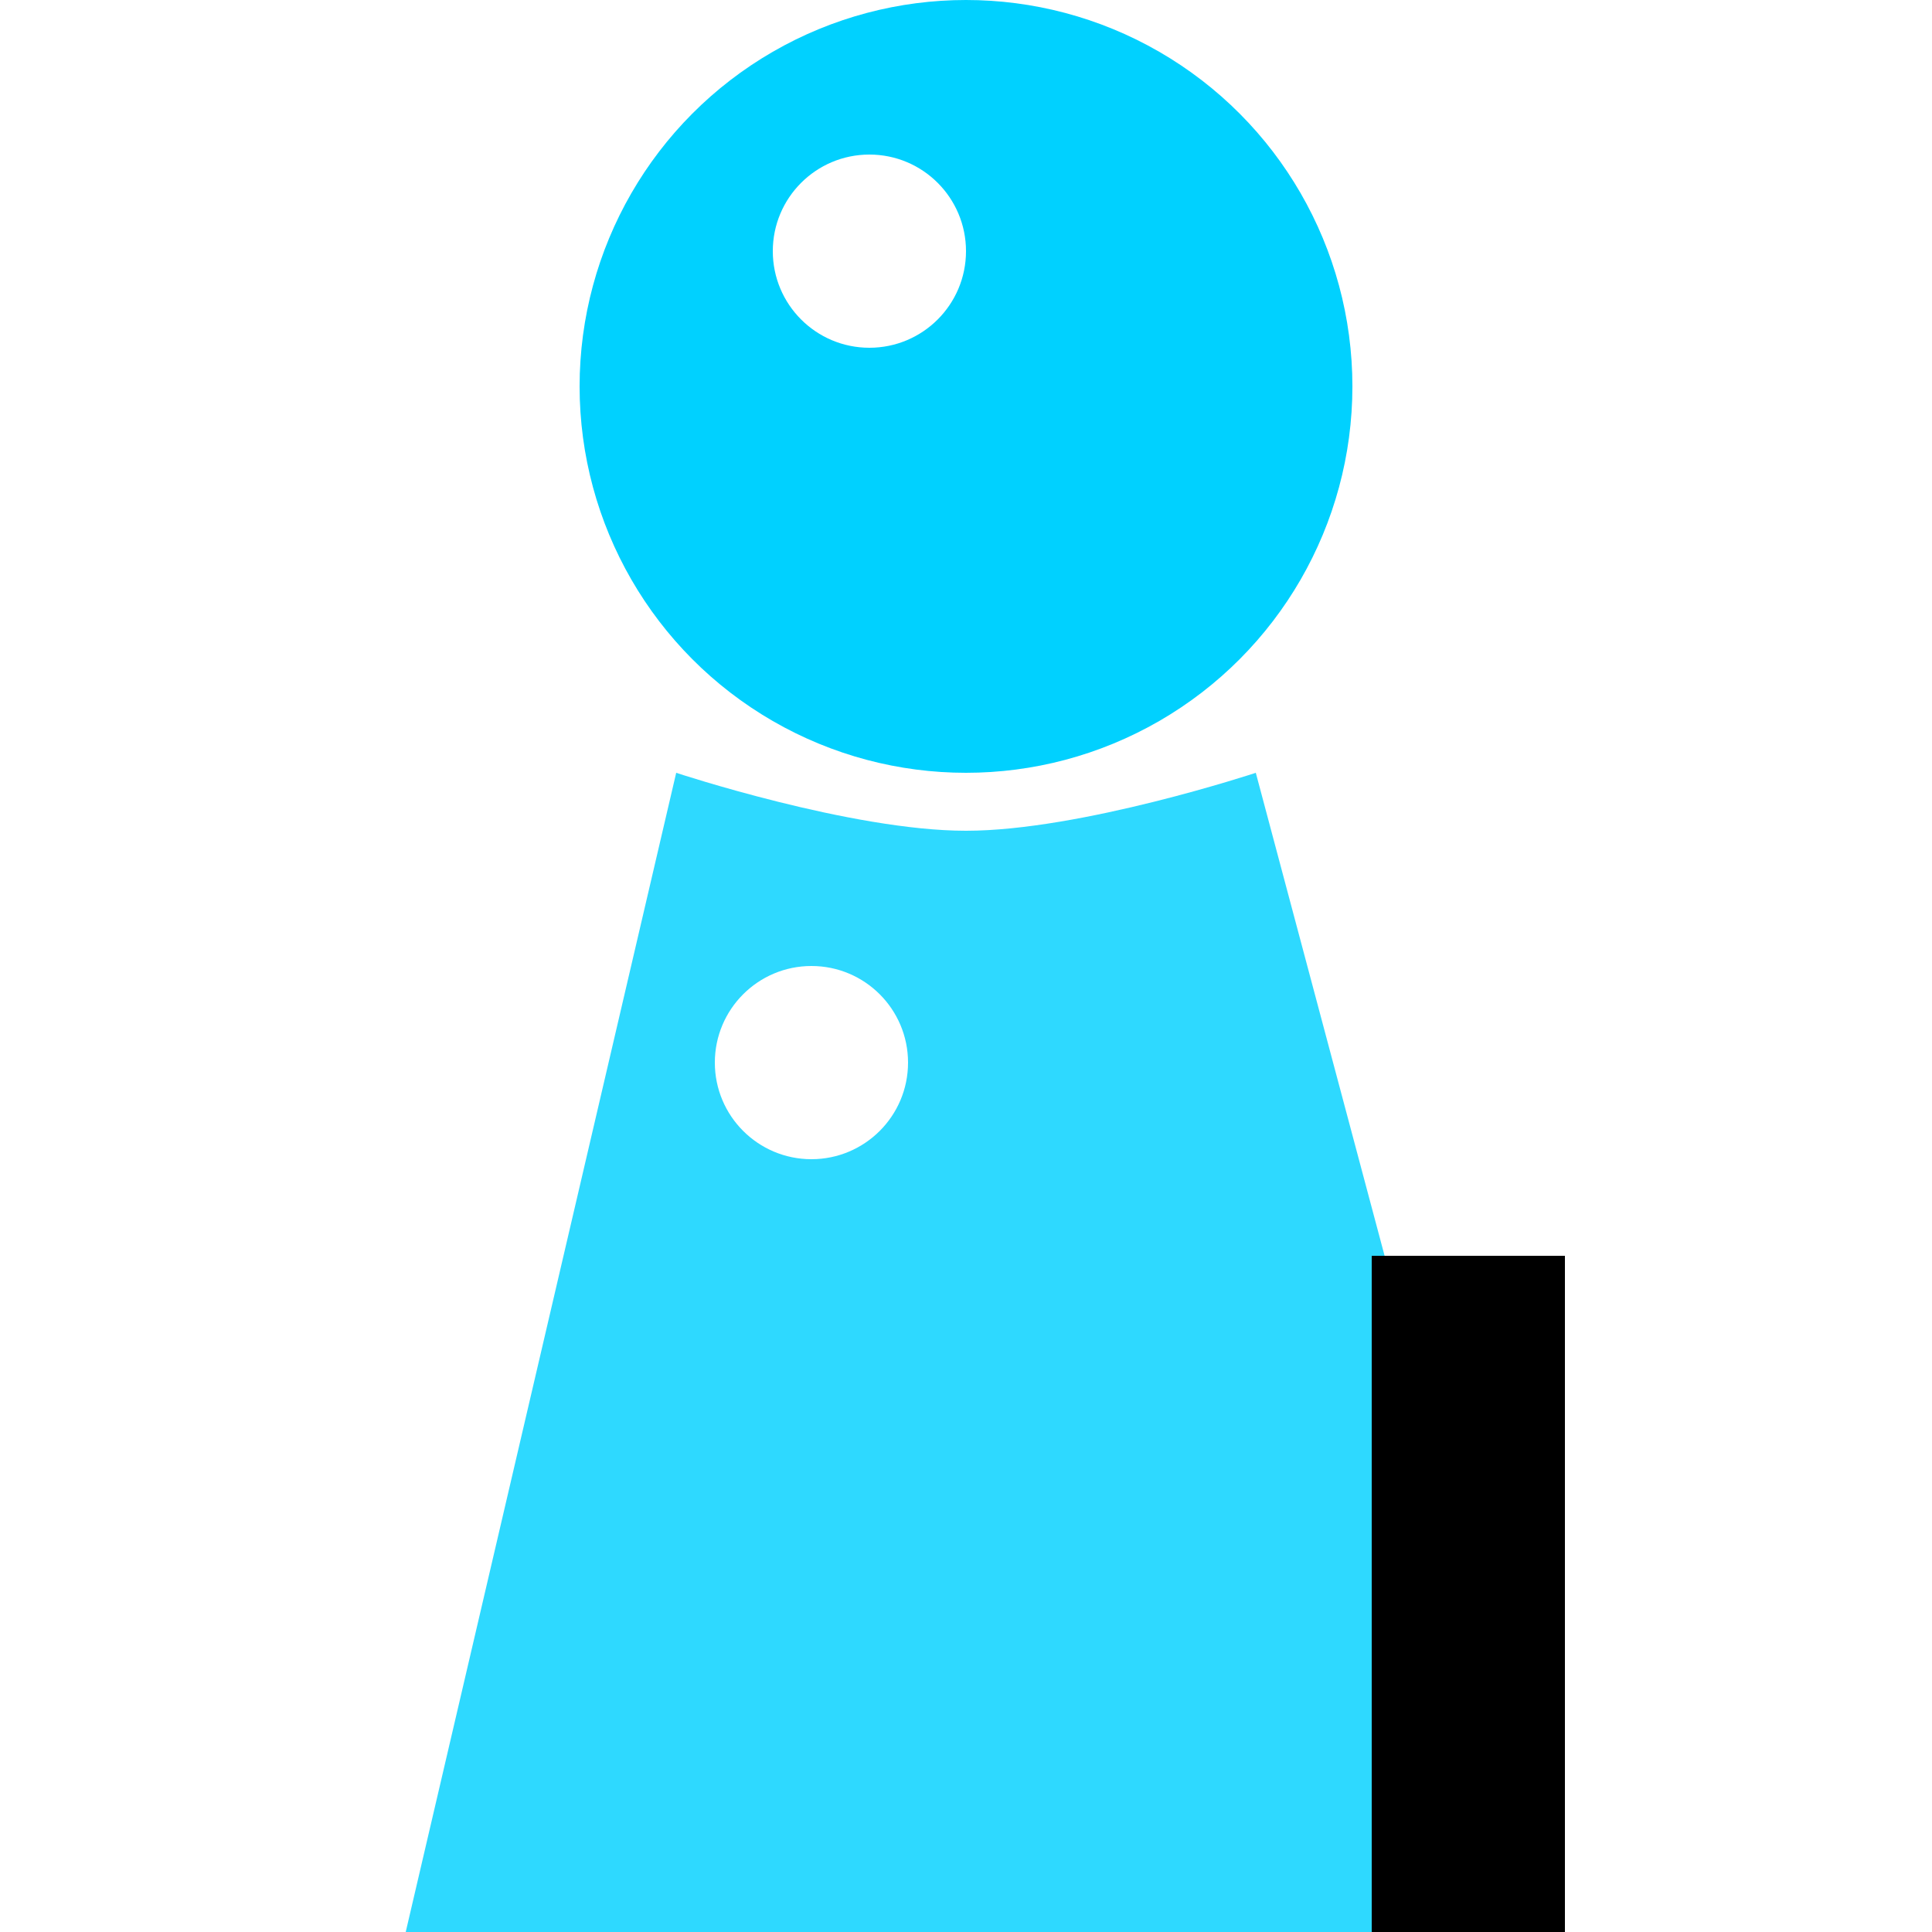 <svg width="100" height="100" viewBox="0 0 100 100" fill="none" xmlns="http://www.w3.org/2000/svg">
<g clip-path="url(#clip0_101_2)">
<circle cx="50" cy="20" r="20" fill="#00D1FF"/>
<path d="M21 100L35 40C35 40 44.061 43 50 43C55.939 43 65 40 65 40L81 100H21Z" fill="#2ED9FF"/>
<g filter="url(#filter0_f_101_2)">
<circle cx="45" cy="13" r="5" fill="white"/>
</g>
<g filter="url(#filter1_f_101_2)">
<circle cx="42" cy="55" r="5" fill="white"/>
</g>
<g filter="url(#filter2_f_101_2)">
<rect x="71" y="65" width="10" height="70" fill="black"/>
</g>
</g>
<defs>
<filter id="filter0_f_101_2" x="32" y="0" width="26" height="26" filterUnits="userSpaceOnUse" color-interpolation-filters="sRGB">
<feFlood flood-opacity="0" result="BackgroundImageFix"/>
<feBlend mode="normal" in="SourceGraphic" in2="BackgroundImageFix" result="shape"/>
<feGaussianBlur stdDeviation="4" result="effect1_foregroundBlur_101_2"/>
</filter>
<filter id="filter1_f_101_2" x="29" y="42" width="26" height="26" filterUnits="userSpaceOnUse" color-interpolation-filters="sRGB">
<feFlood flood-opacity="0" result="BackgroundImageFix"/>
<feBlend mode="normal" in="SourceGraphic" in2="BackgroundImageFix" result="shape"/>
<feGaussianBlur stdDeviation="4" result="effect1_foregroundBlur_101_2"/>
</filter>
<filter id="filter2_f_101_2" x="31" y="25" width="90" height="150" filterUnits="userSpaceOnUse" color-interpolation-filters="sRGB">
<feFlood flood-opacity="0" result="BackgroundImageFix"/>
<feBlend mode="normal" in="SourceGraphic" in2="BackgroundImageFix" result="shape"/>
<feGaussianBlur stdDeviation="20" result="effect1_foregroundBlur_101_2"/>
</filter>
<clipPath id="clip0_101_2">
<rect width="100" height="100" fill="white"/>
</clipPath>
</defs>
</svg>
